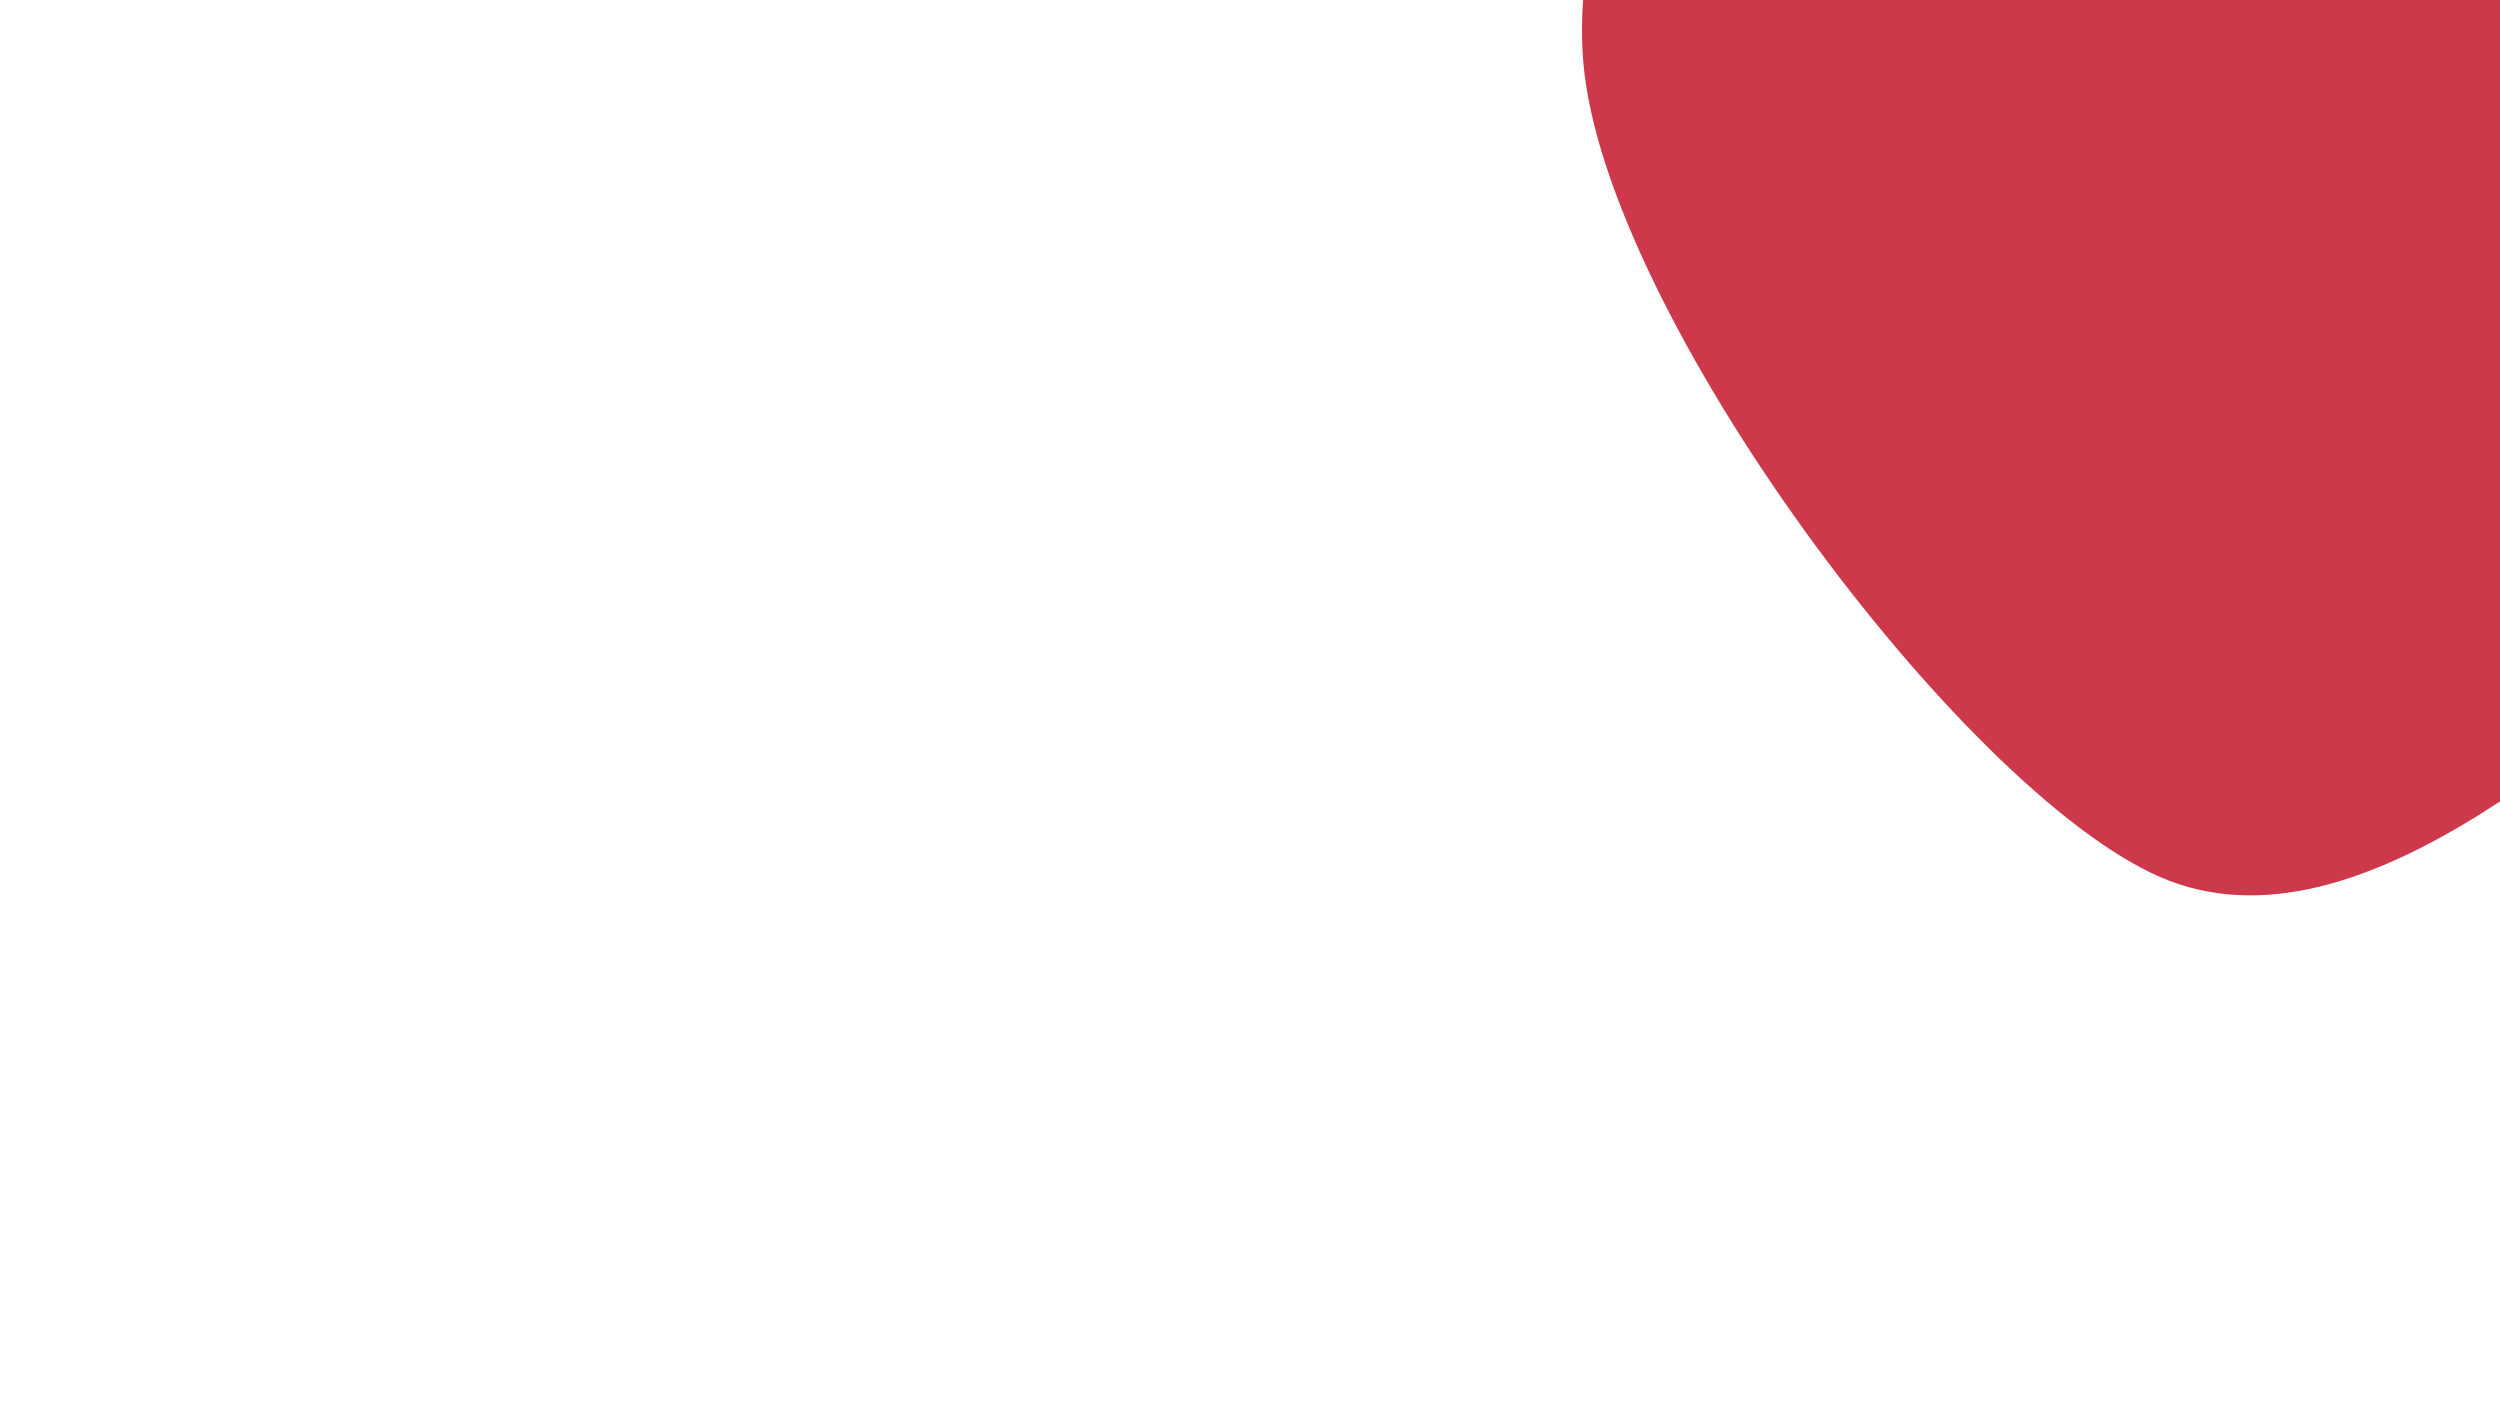 <svg width="1920" height="1080" viewBox="0 0 1920 1080" xmlns="http://www.w3.org/2000/svg"><path d="M2454.685,17C2428.096,195.411,2265.184,337.525,2132.555,446.944C1999.926,556.364,1811.671,740.01,1658.912,673.519C1506.153,607.028,1232.485,240.72,1216,48C1199.515,-144.72,1380.652,-370.884,1560,-482.804C1739.348,-594.723,2142.975,-706.82,2292.09,-623.519C2441.204,-540.218,2481.274,-161.411,2454.685,17C2428.096,195.411,2265.184,337.525,2132.555,446.944" fill="#cd384b"/></svg>